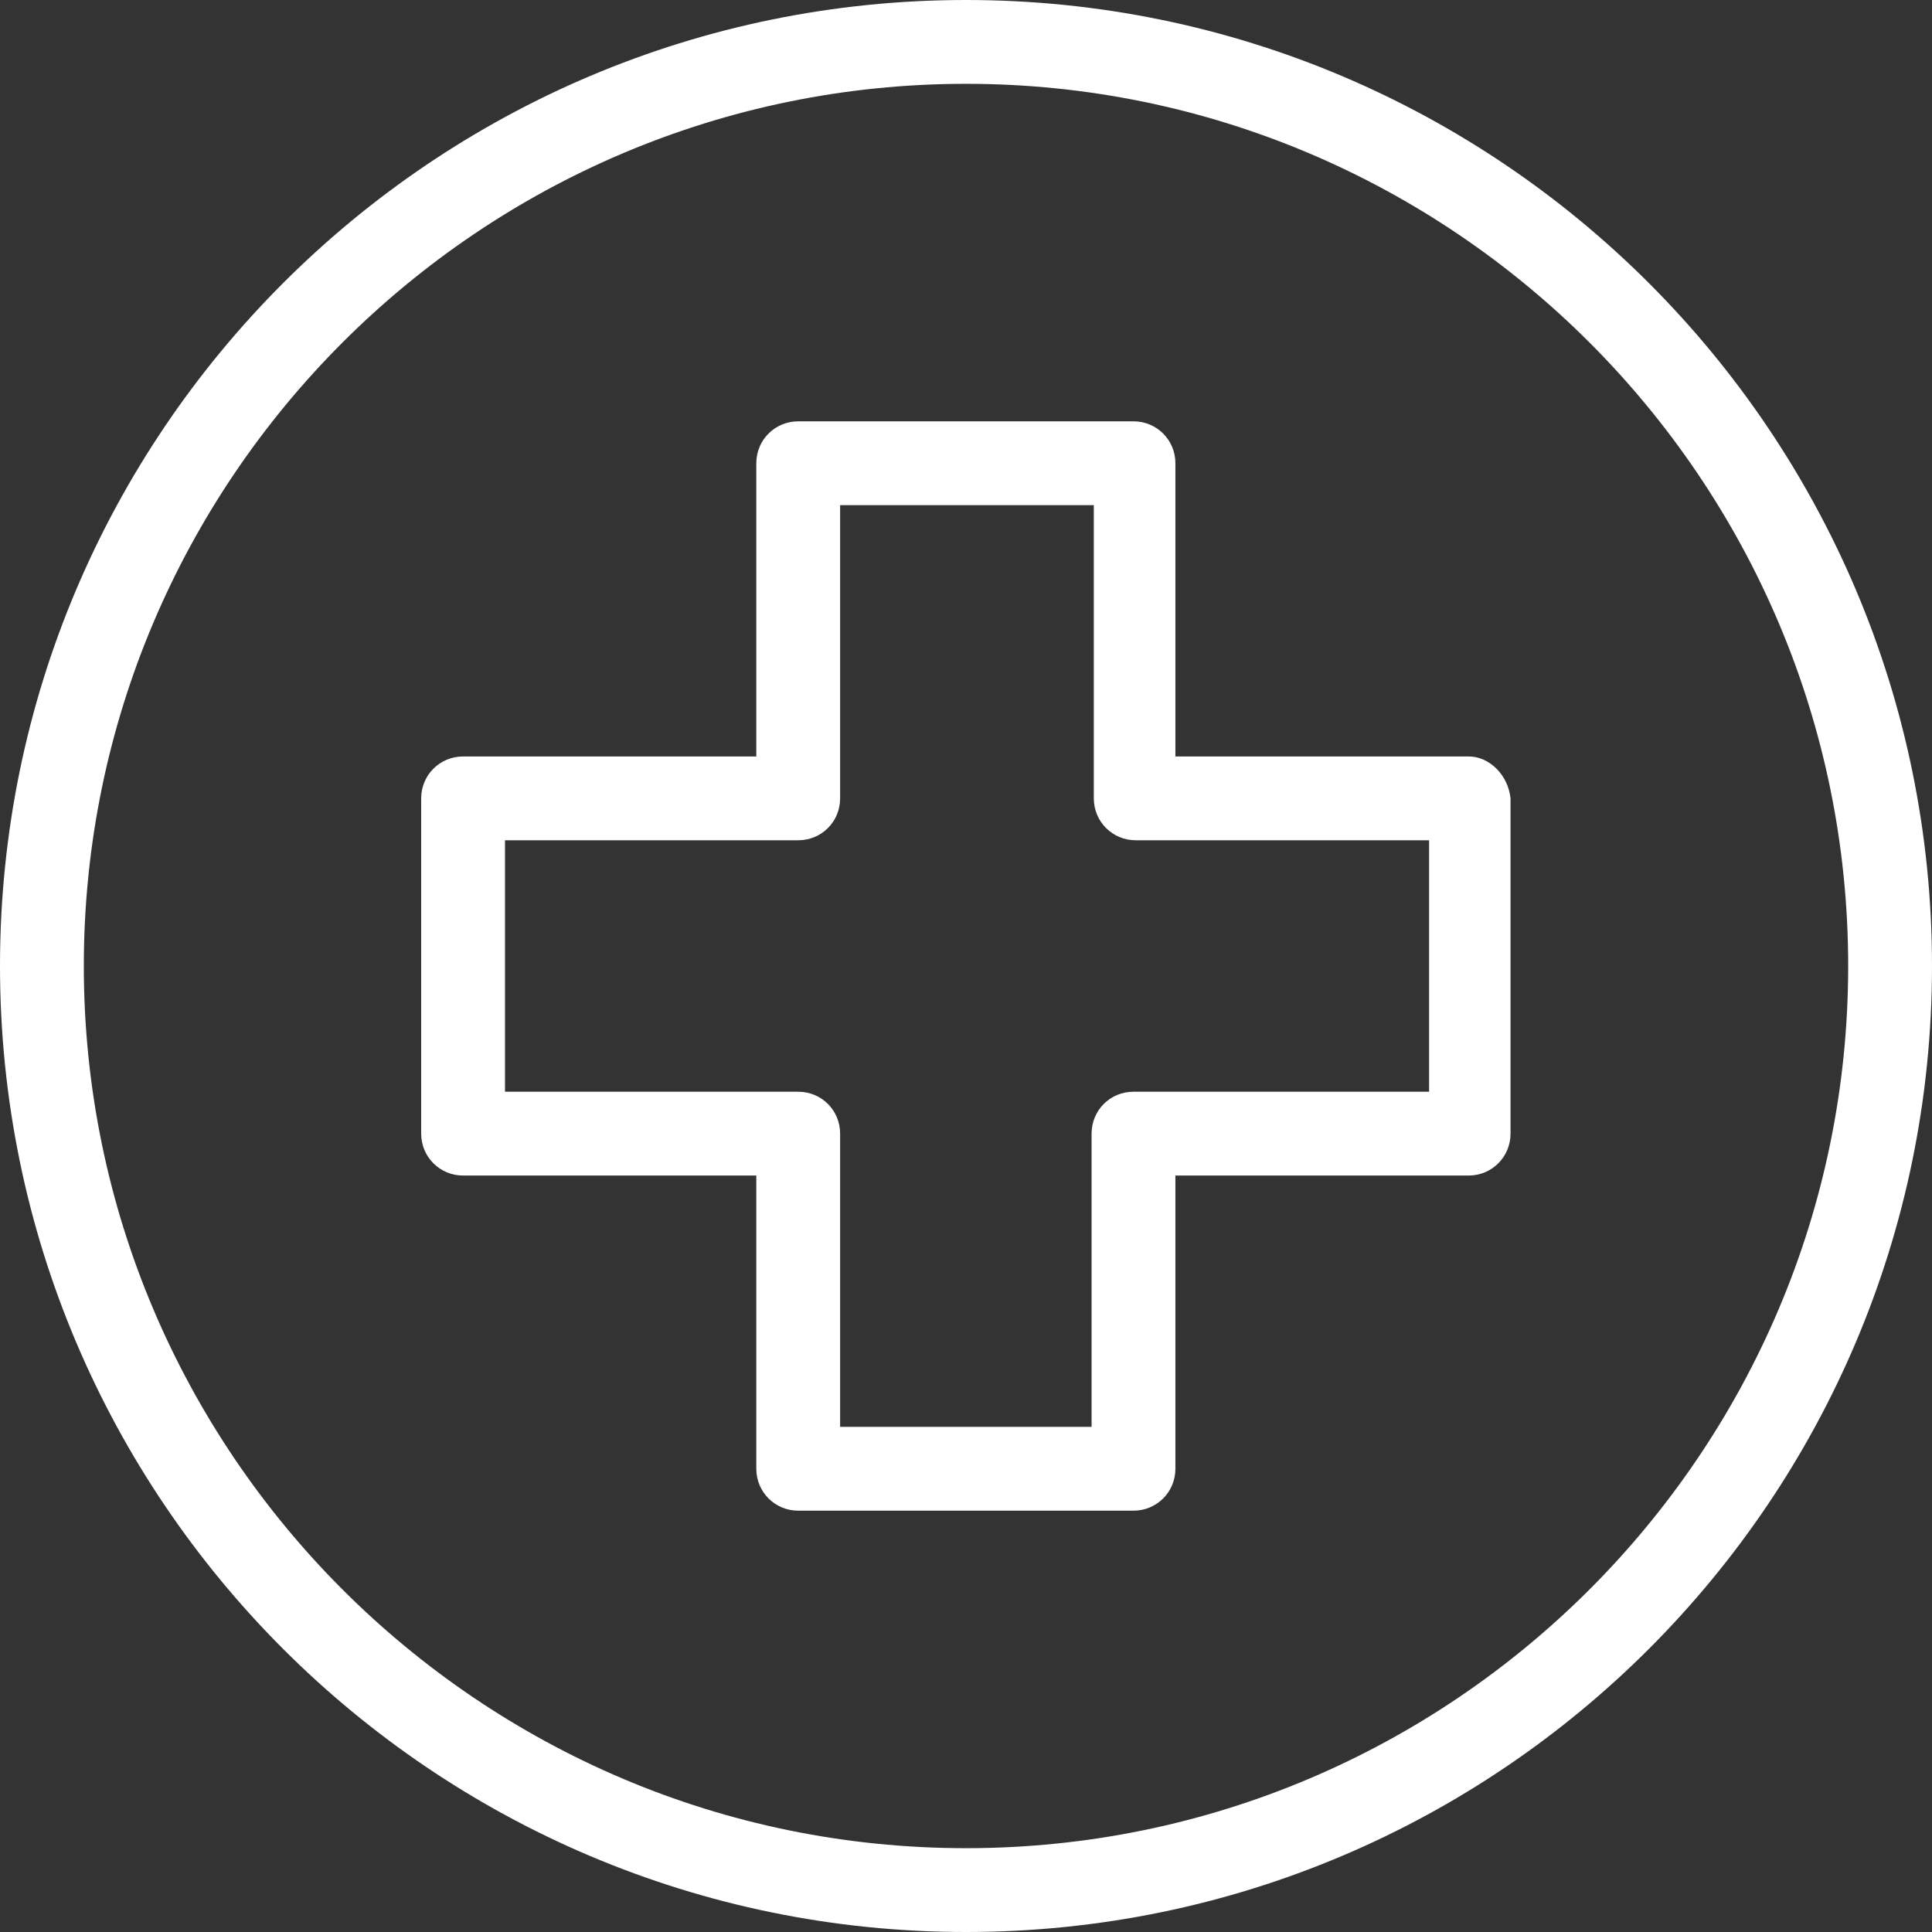<svg width="13" height="13" viewBox="0 0 13 13" fill="none" xmlns="http://www.w3.org/2000/svg">
<rect x="0" y="0" width="13" height="13" fill="#333333" stroke="none"/>
<g clip-path="url(#clip0_8584_9580)">
<path d="M6.5 0C2.913 0 0 2.913 0 6.5C0 10.087 2.913 13 6.5 13C10.087 13 13 10.087 13 6.5C13 2.913 10.087 0 6.5 0ZM6.5 12.436C3.227 12.436 0.564 9.773 0.564 6.5C0.564 3.227 3.227 0.564 6.5 0.564C9.773 0.564 12.436 3.227 12.436 6.5C12.436 9.773 9.773 12.436 6.5 12.436Z" fill="white"/>
<path d="M9.882 5.09H7.909V3.117C7.909 2.96 7.783 2.835 7.627 2.835H5.371C5.215 2.835 5.089 2.96 5.089 3.117V5.09H3.116C2.959 5.09 2.834 5.216 2.834 5.372V7.628C2.834 7.784 2.959 7.91 3.116 7.91H5.089V9.883C5.089 10.04 5.215 10.165 5.371 10.165H7.627C7.783 10.165 7.909 10.04 7.909 9.883V7.91H9.882C10.039 7.91 10.164 7.784 10.164 7.628V5.372C10.148 5.216 10.023 5.09 9.882 5.09ZM9.616 7.346H9.6H7.627C7.47 7.346 7.345 7.471 7.345 7.628V9.601H5.653V7.628C5.653 7.471 5.528 7.346 5.371 7.346H3.398V5.654H5.371C5.528 5.654 5.653 5.529 5.653 5.372V3.399H7.36V5.372C7.36 5.529 7.486 5.654 7.642 5.654H9.616V7.346Z" fill="white"/>
</g>
<defs>
<clipPath id="clip0_8584_9580">
<rect width="13" height="13" fill="white"/>
</clipPath>
</defs>
</svg>
